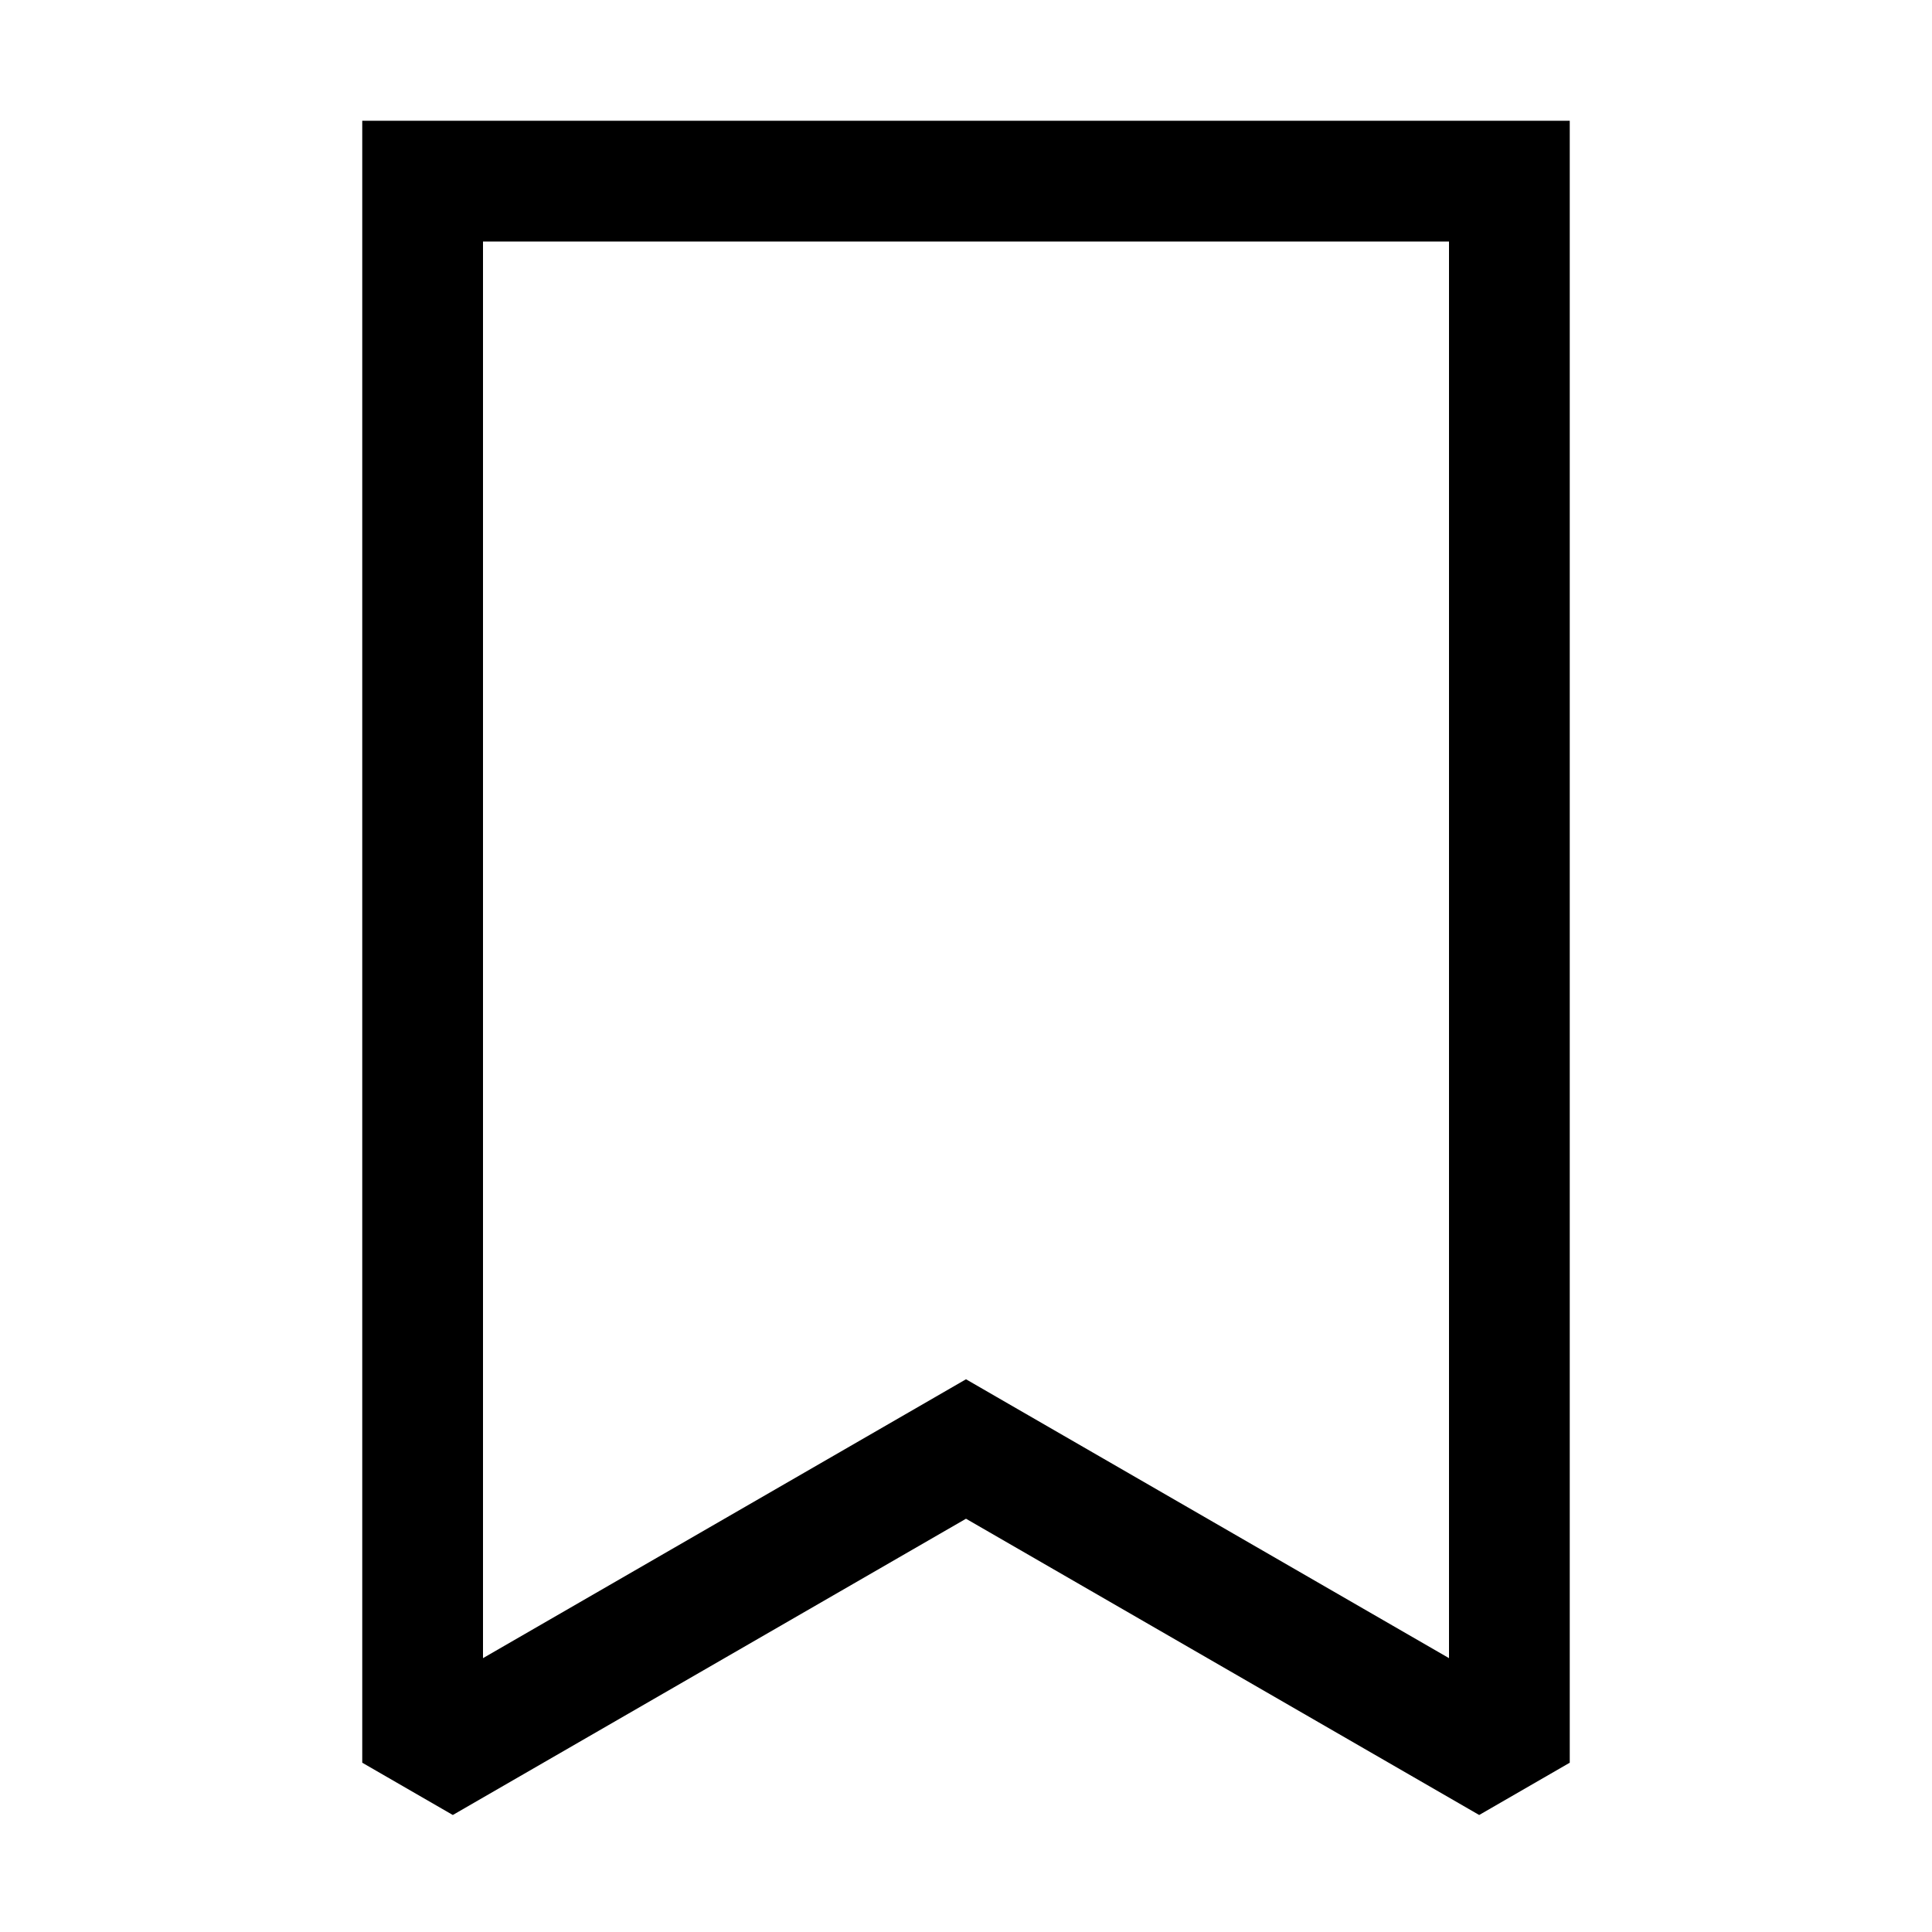 <svg viewBox="0 0 32 32" xmlns="http://www.w3.org/2000/svg"><path fill-rule="evenodd" d="M6 2h20v27.196l-1.5.866-8.5-4.907-8.5 4.907-1.5-.866V2zm2 2v23.464l7.5-4.33.5-.289.5.289 7.5 4.33V4H8z"/></svg>